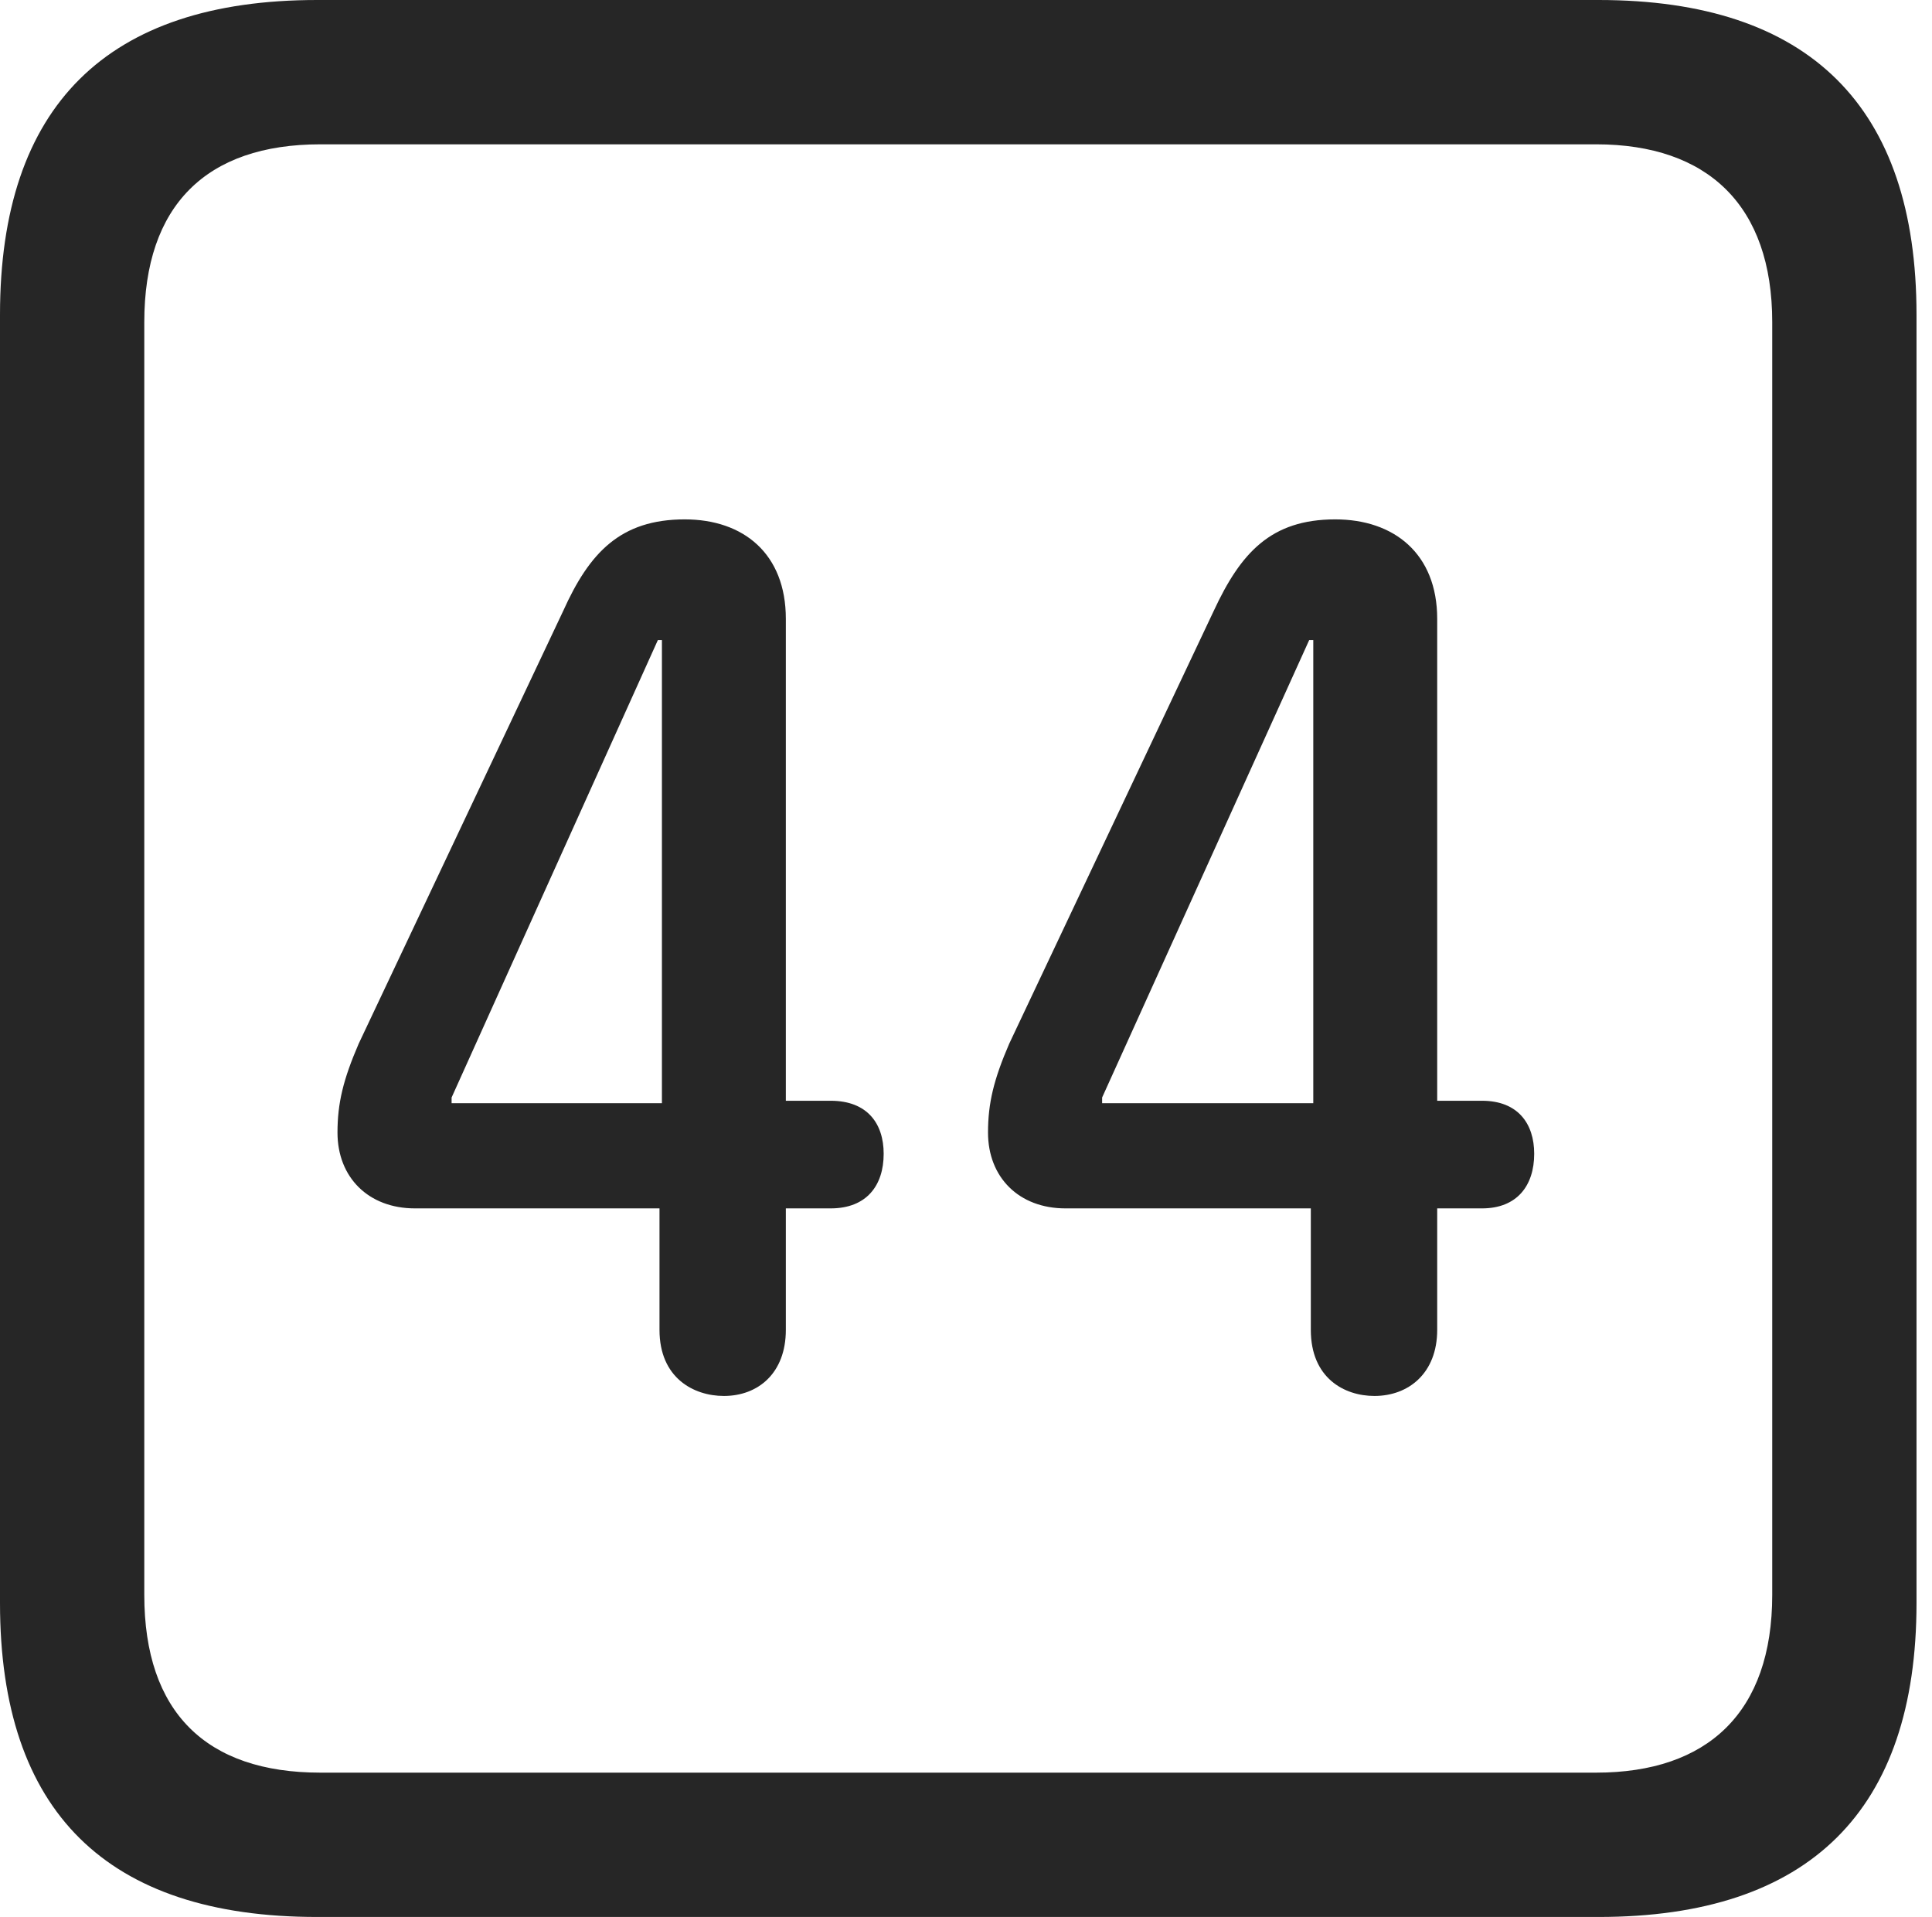 <?xml version="1.0" encoding="UTF-8"?>
<!--Generator: Apple Native CoreSVG 326-->
<!DOCTYPE svg
PUBLIC "-//W3C//DTD SVG 1.1//EN"
       "http://www.w3.org/Graphics/SVG/1.1/DTD/svg11.dtd">
<svg version="1.1" xmlns="http://www.w3.org/2000/svg" xmlns:xlink="http://www.w3.org/1999/xlink" viewBox="0 0 46.289 45.918">
 <g>
  <rect height="45.918" opacity="0" width="46.289" x="0" y="0"/>
  <path d="M7.598 45.918L38.301 45.918C43.359 45.918 45.918 43.359 45.918 38.398L45.918 7.539C45.918 2.559 43.359 0 38.301 0L7.598 0C2.559 0 0 2.539 0 7.539L0 38.398C0 43.398 2.559 45.918 7.598 45.918ZM7.676 42.461C4.941 42.461 3.457 41.016 3.457 38.203L3.457 7.715C3.457 4.922 4.941 3.457 7.676 3.457L38.242 3.457C40.918 3.457 42.461 4.922 42.461 7.715L42.461 38.203C42.461 41.016 40.918 42.461 38.242 42.461Z" fill="black" fill-opacity="0.85"/>
  <path d="M17.344 33.438C18.164 33.438 18.828 32.891 18.828 31.855L18.828 28.945L19.902 28.945C20.762 28.945 21.172 28.398 21.172 27.637C21.172 26.914 20.781 26.367 19.902 26.367L18.828 26.367L18.828 14.824C18.828 13.262 17.812 12.441 16.406 12.441C14.863 12.441 14.121 13.242 13.496 14.629L8.594 25C8.223 25.859 8.086 26.426 8.086 27.129C8.086 28.203 8.828 28.945 9.941 28.945L15.801 28.945L15.801 31.855C15.801 33.008 16.621 33.438 17.344 33.438ZM15.859 26.426L10.82 26.426L10.82 26.289L15.762 15.332L15.859 15.332ZM32.93 33.438C33.75 33.438 34.434 32.891 34.434 31.855L34.434 28.945L35.508 28.945C36.348 28.945 36.758 28.398 36.758 27.637C36.758 26.914 36.367 26.367 35.508 26.367L34.434 26.367L34.434 14.824C34.434 13.262 33.398 12.441 31.992 12.441C30.449 12.441 29.727 13.242 29.082 14.629L24.18 25C23.809 25.859 23.672 26.426 23.672 27.129C23.672 28.203 24.414 28.945 25.527 28.945L31.406 28.945L31.406 31.855C31.406 33.008 32.207 33.438 32.93 33.438ZM31.465 26.426L26.406 26.426L26.406 26.289L31.367 15.332L31.465 15.332Z" fill="black" fill-opacity="0.85"/>
 </g>
</svg>
